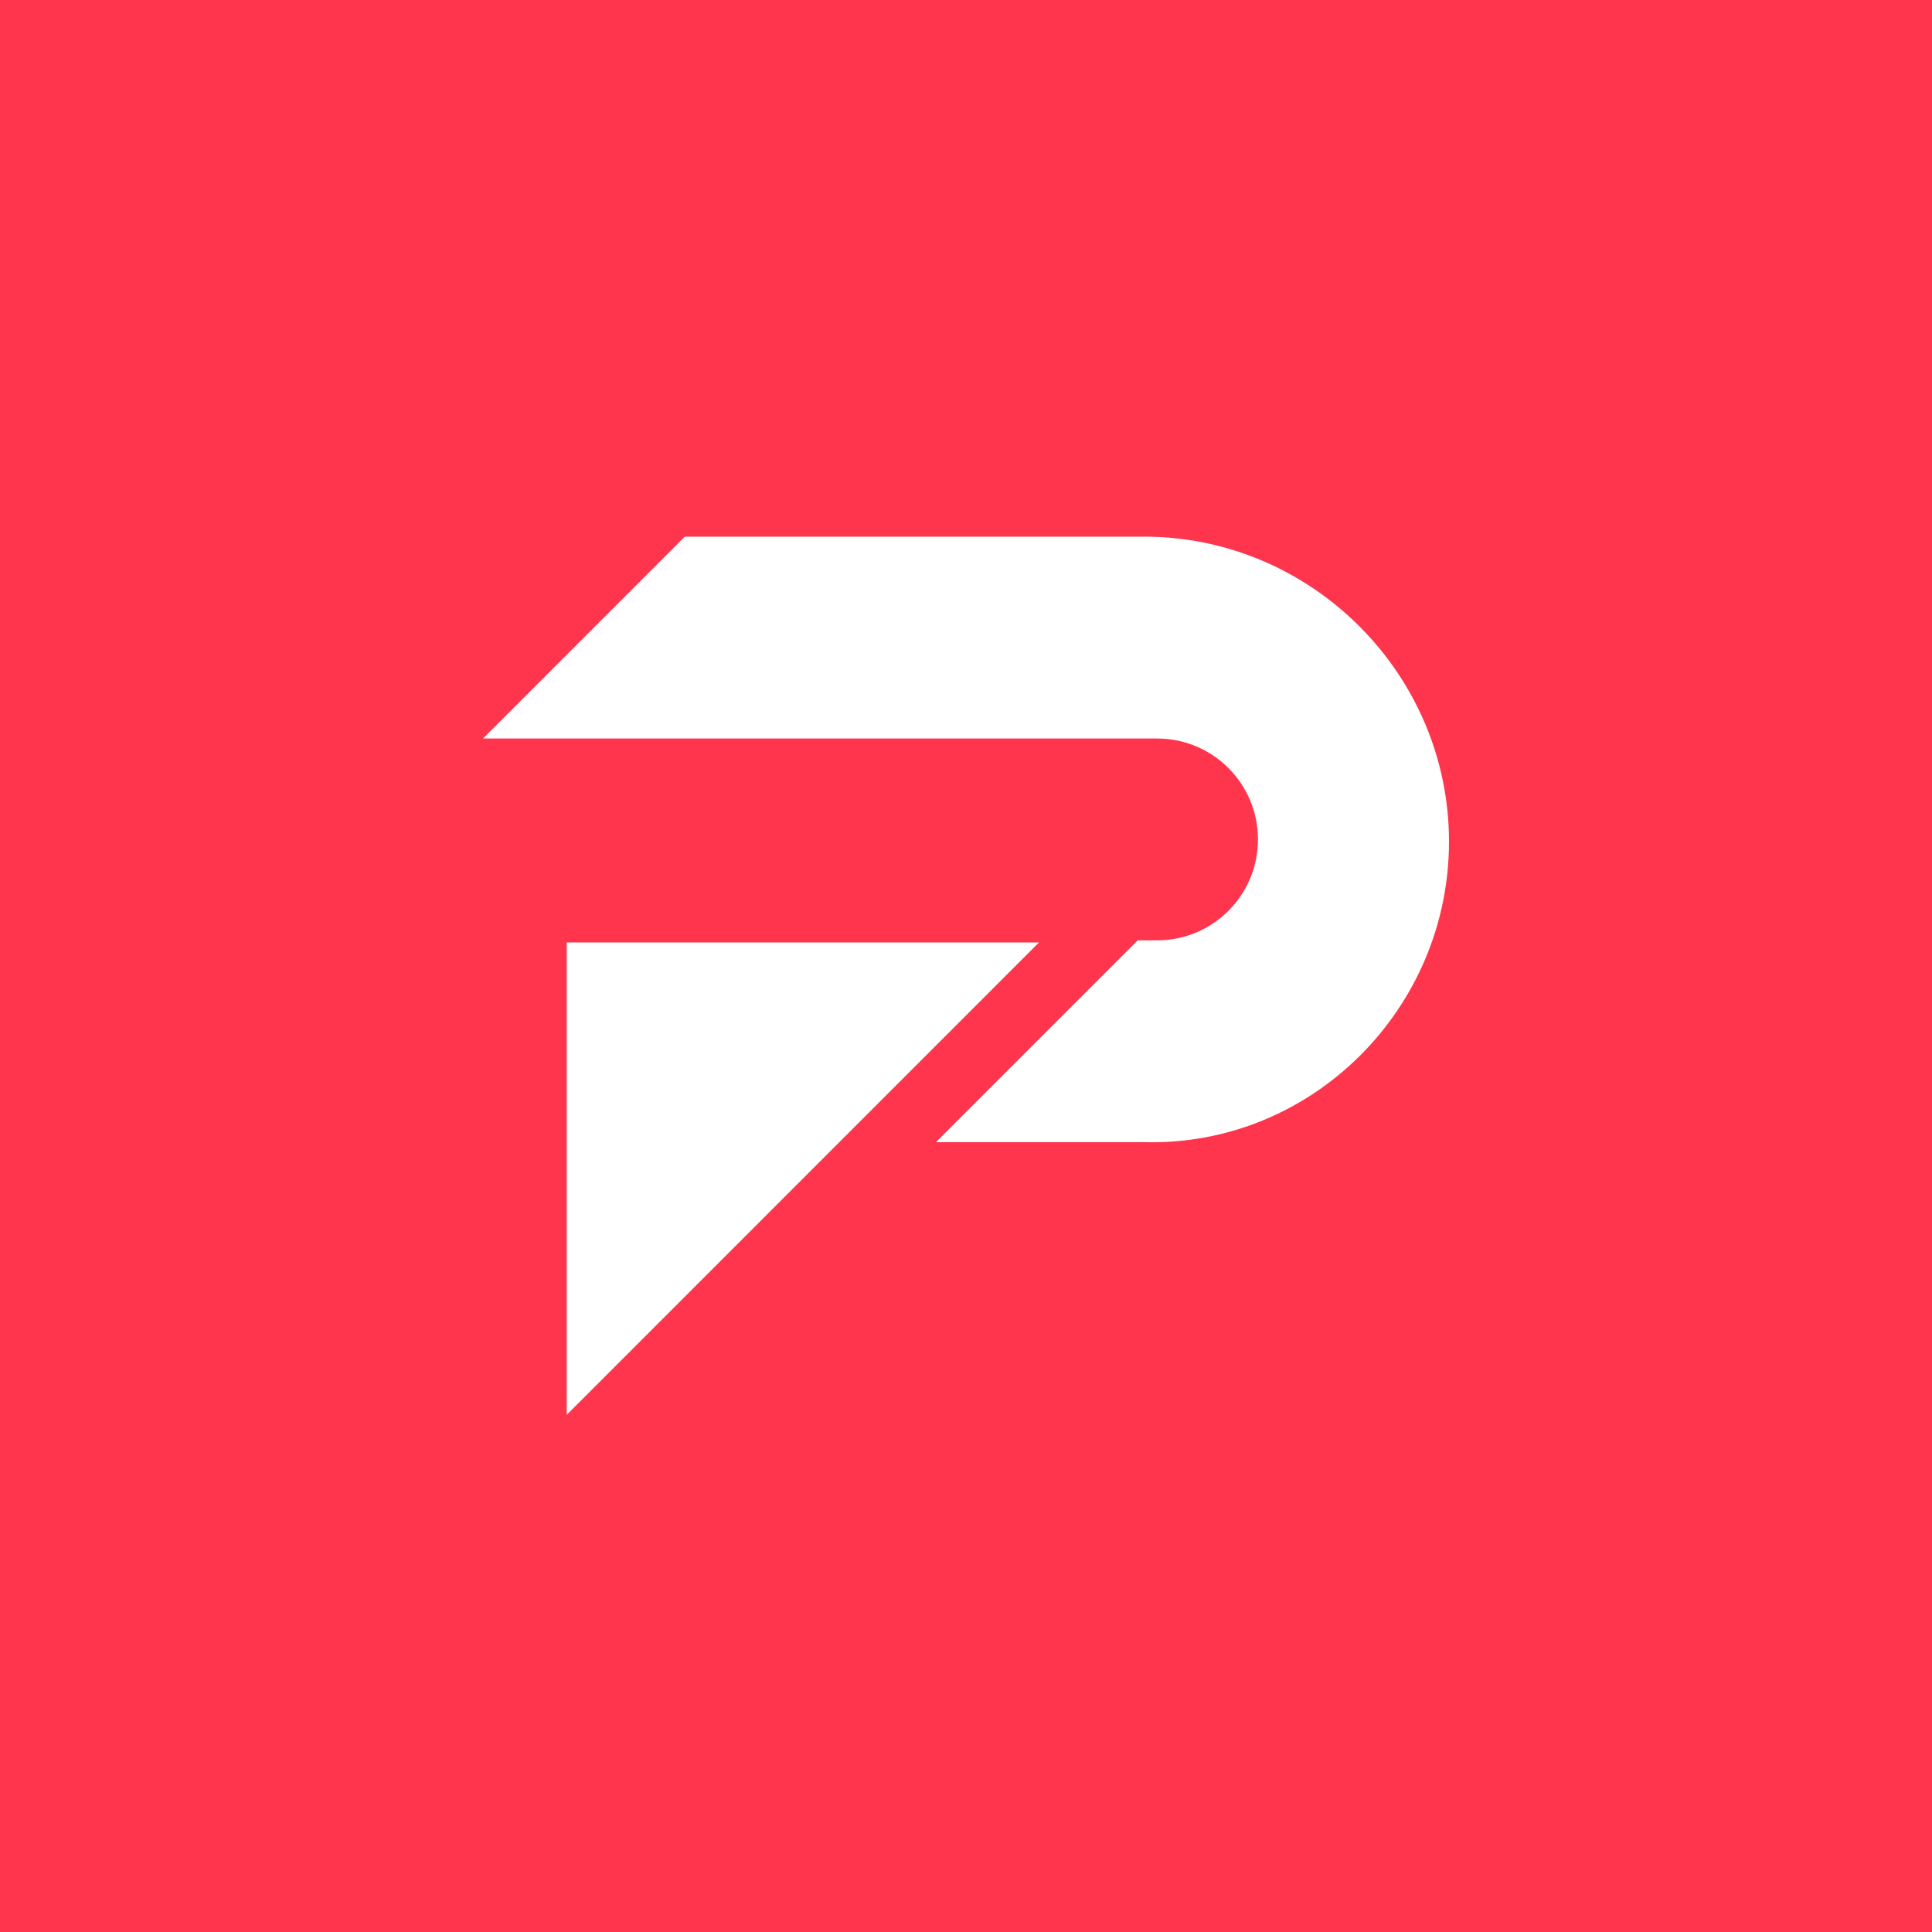 <svg viewBox="0 0 72 72" fill="none" xmlns="http://www.w3.org/2000/svg">
  <path d="M72 0H0v72h72V0z" fill="#FF354D"/>
  <path d="M21.12 35.123v17.604l17.6-17.604h-17.6z" fill="#fff"/>
  <path d="M42.64 20H25.52L18 27.522h25.12c2.08 0 3.76 1.68 3.76 3.761 0 2.08-1.68 3.761-3.76 3.761h-.72L34.88 42.565h7.76C48.88 42.725 54 37.604 54 31.363 54 25.121 48.88 20 42.64 20z" fill="#fff"/>
</svg>
